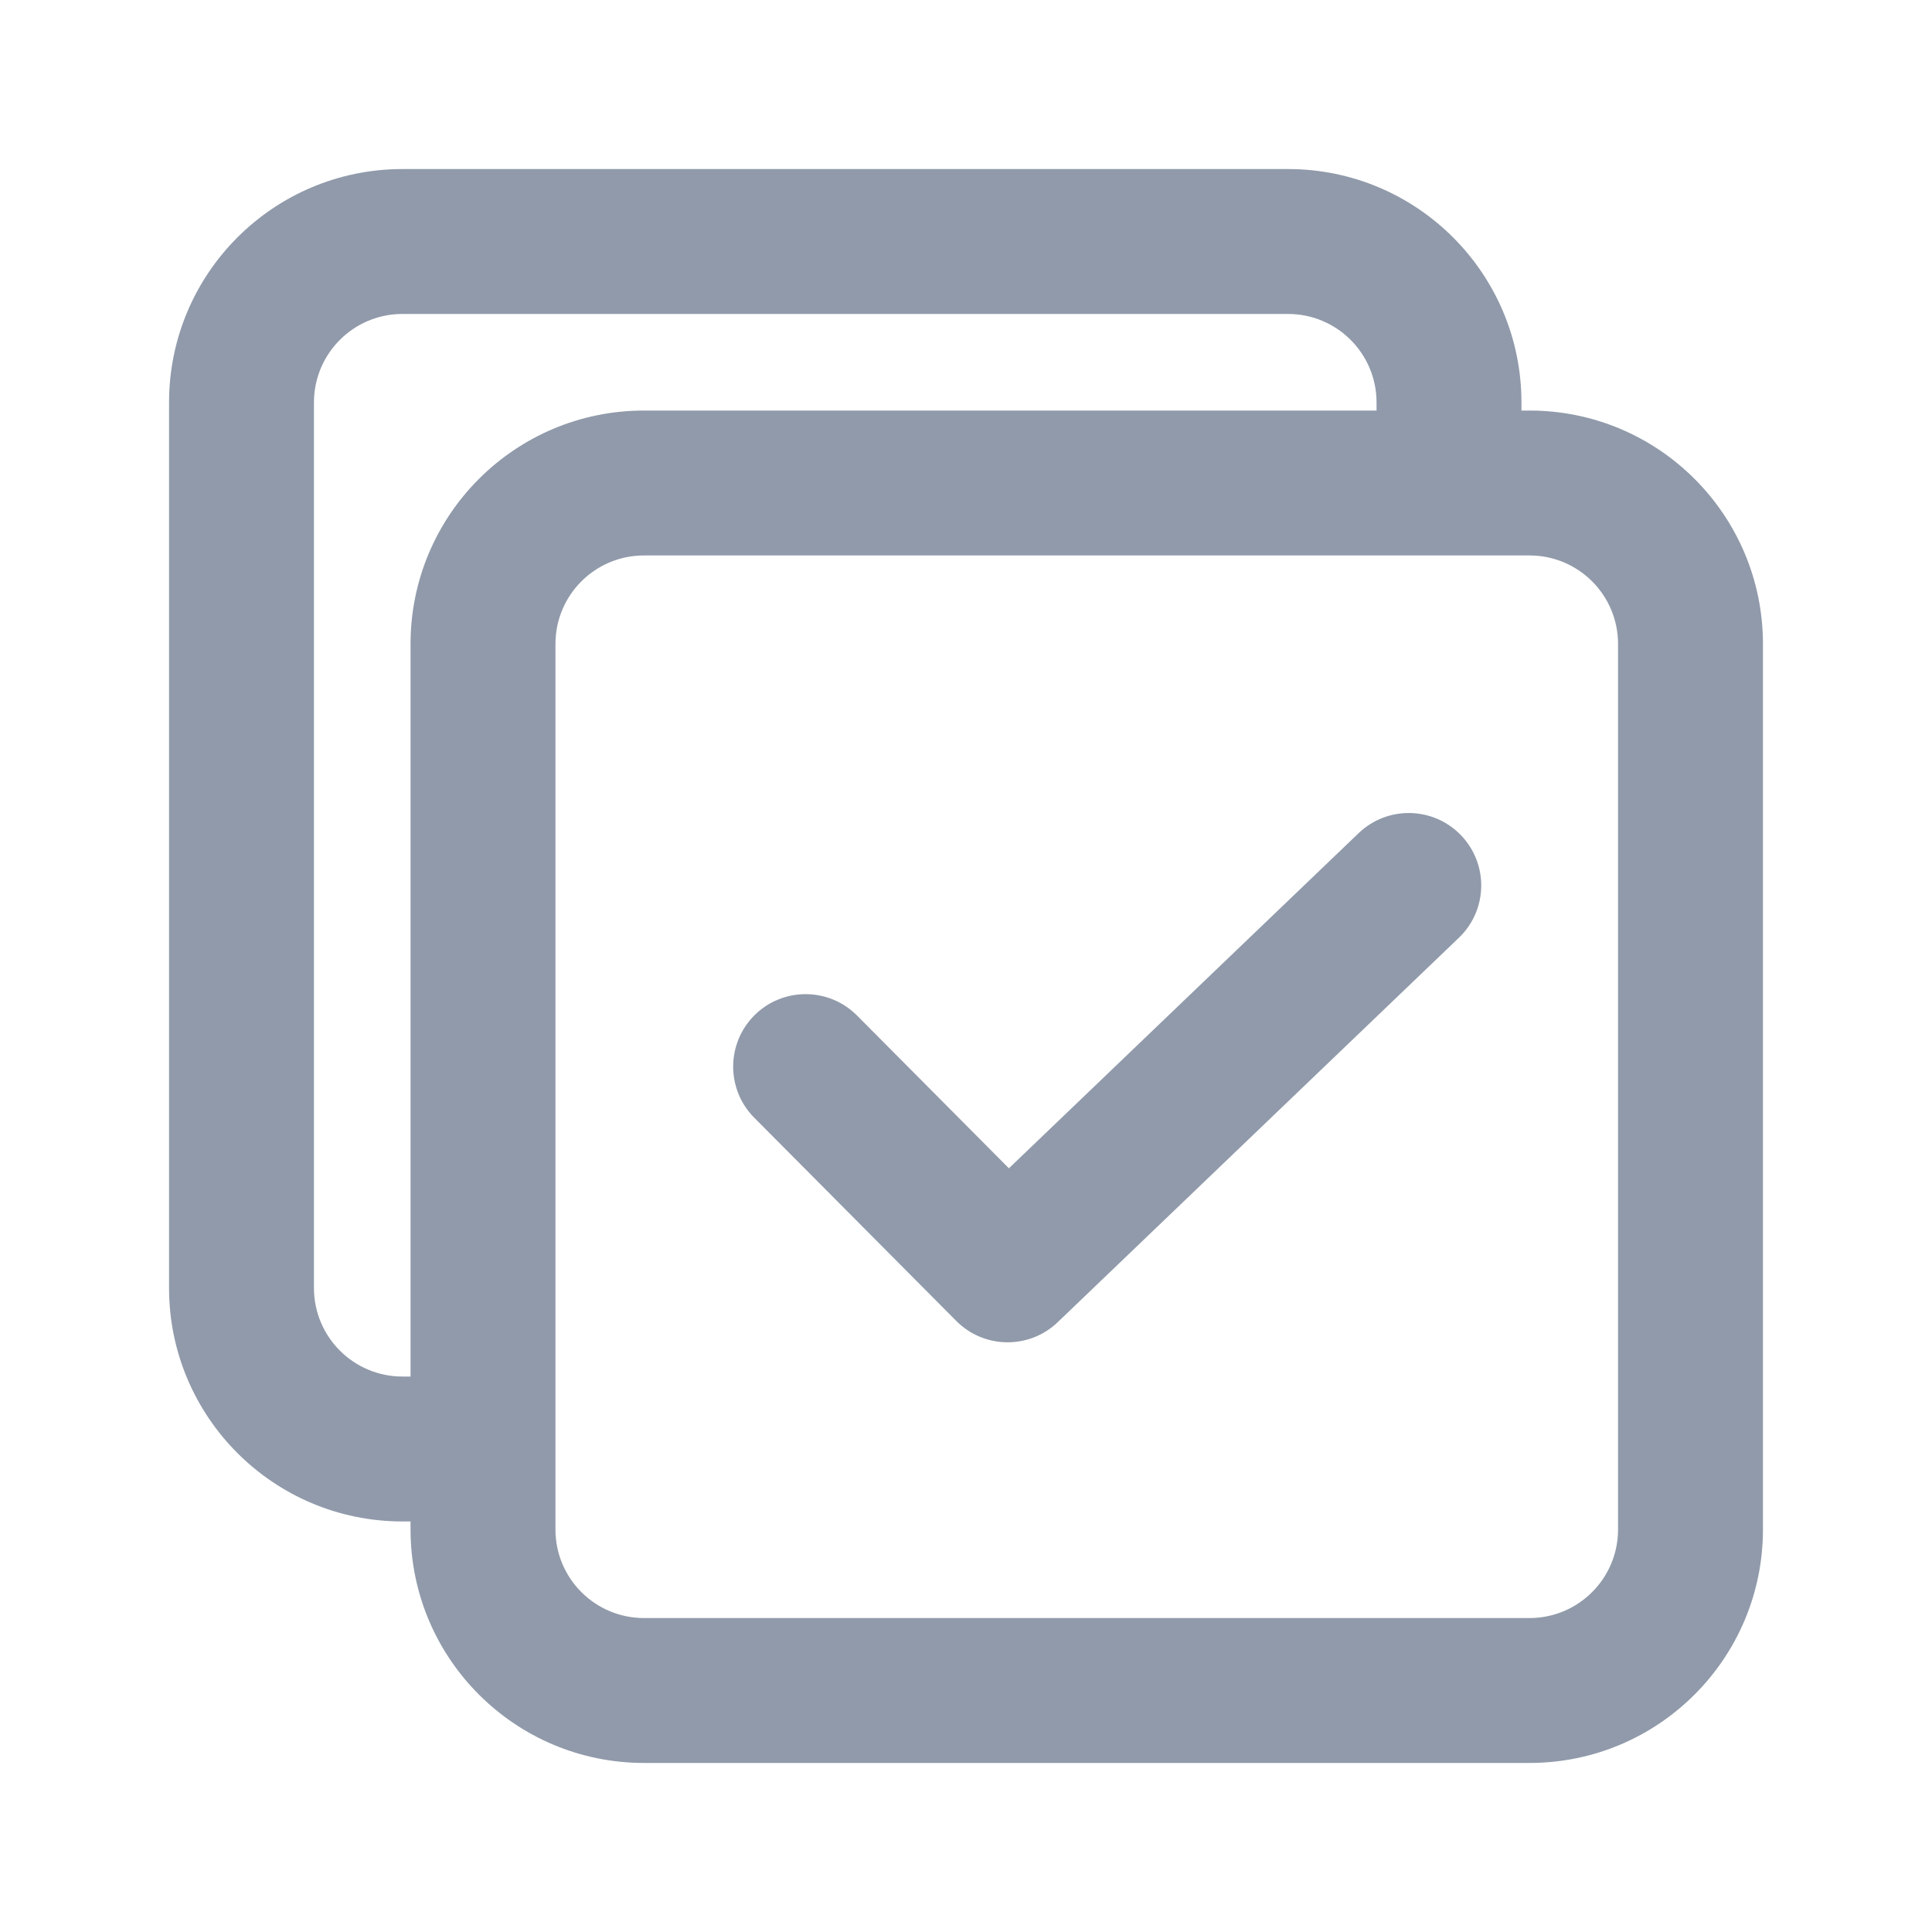 <svg width="24" height="24" viewBox="0 0 24 24" fill="none" xmlns="http://www.w3.org/2000/svg">
<path d="M16.877 10.35C17.236 10.006 17.806 10.018 18.15 10.377C18.494 10.736 18.482 11.305 18.123 11.649L13.14 16.424C12.786 16.764 12.225 16.757 11.879 16.409L9.369 13.884C9.019 13.532 9.021 12.962 9.373 12.611C9.726 12.261 10.295 12.263 10.646 12.615L12.533 14.513L16.877 10.35Z" fill="#909AAA"/>
<path fill-rule="evenodd" clip-rule="evenodd" d="M21.9 19C21.9 20.601 20.602 21.9 19 21.9H8C6.398 21.9 5.1 20.601 5.1 19V18.9H5C3.398 18.9 2.1 17.601 2.1 16V5C2.1 3.398 3.398 2.1 5 2.1H16C17.602 2.1 18.9 3.398 18.9 5V5.1H19C20.602 5.1 21.9 6.398 21.9 8V19ZM8 6.9C7.392 6.9 6.9 7.392 6.9 8L6.9 19C6.9 19.607 7.392 20.1 8 20.1H19C19.608 20.1 20.1 19.607 20.1 19V17.472L20.1 17.47L20.1 8C20.1 7.392 19.608 6.9 19 6.9L8 6.9ZM17.1 5.1V5C17.1 4.392 16.608 3.9 16 3.9L5 3.9C4.392 3.9 3.9 4.392 3.9 5L3.9 16C3.9 16.607 4.392 17.1 5 17.1H5.1L5.1 8C5.1 6.398 6.398 5.1 8 5.1L17.1 5.1Z" fill="#909AAA"/>
</svg>
